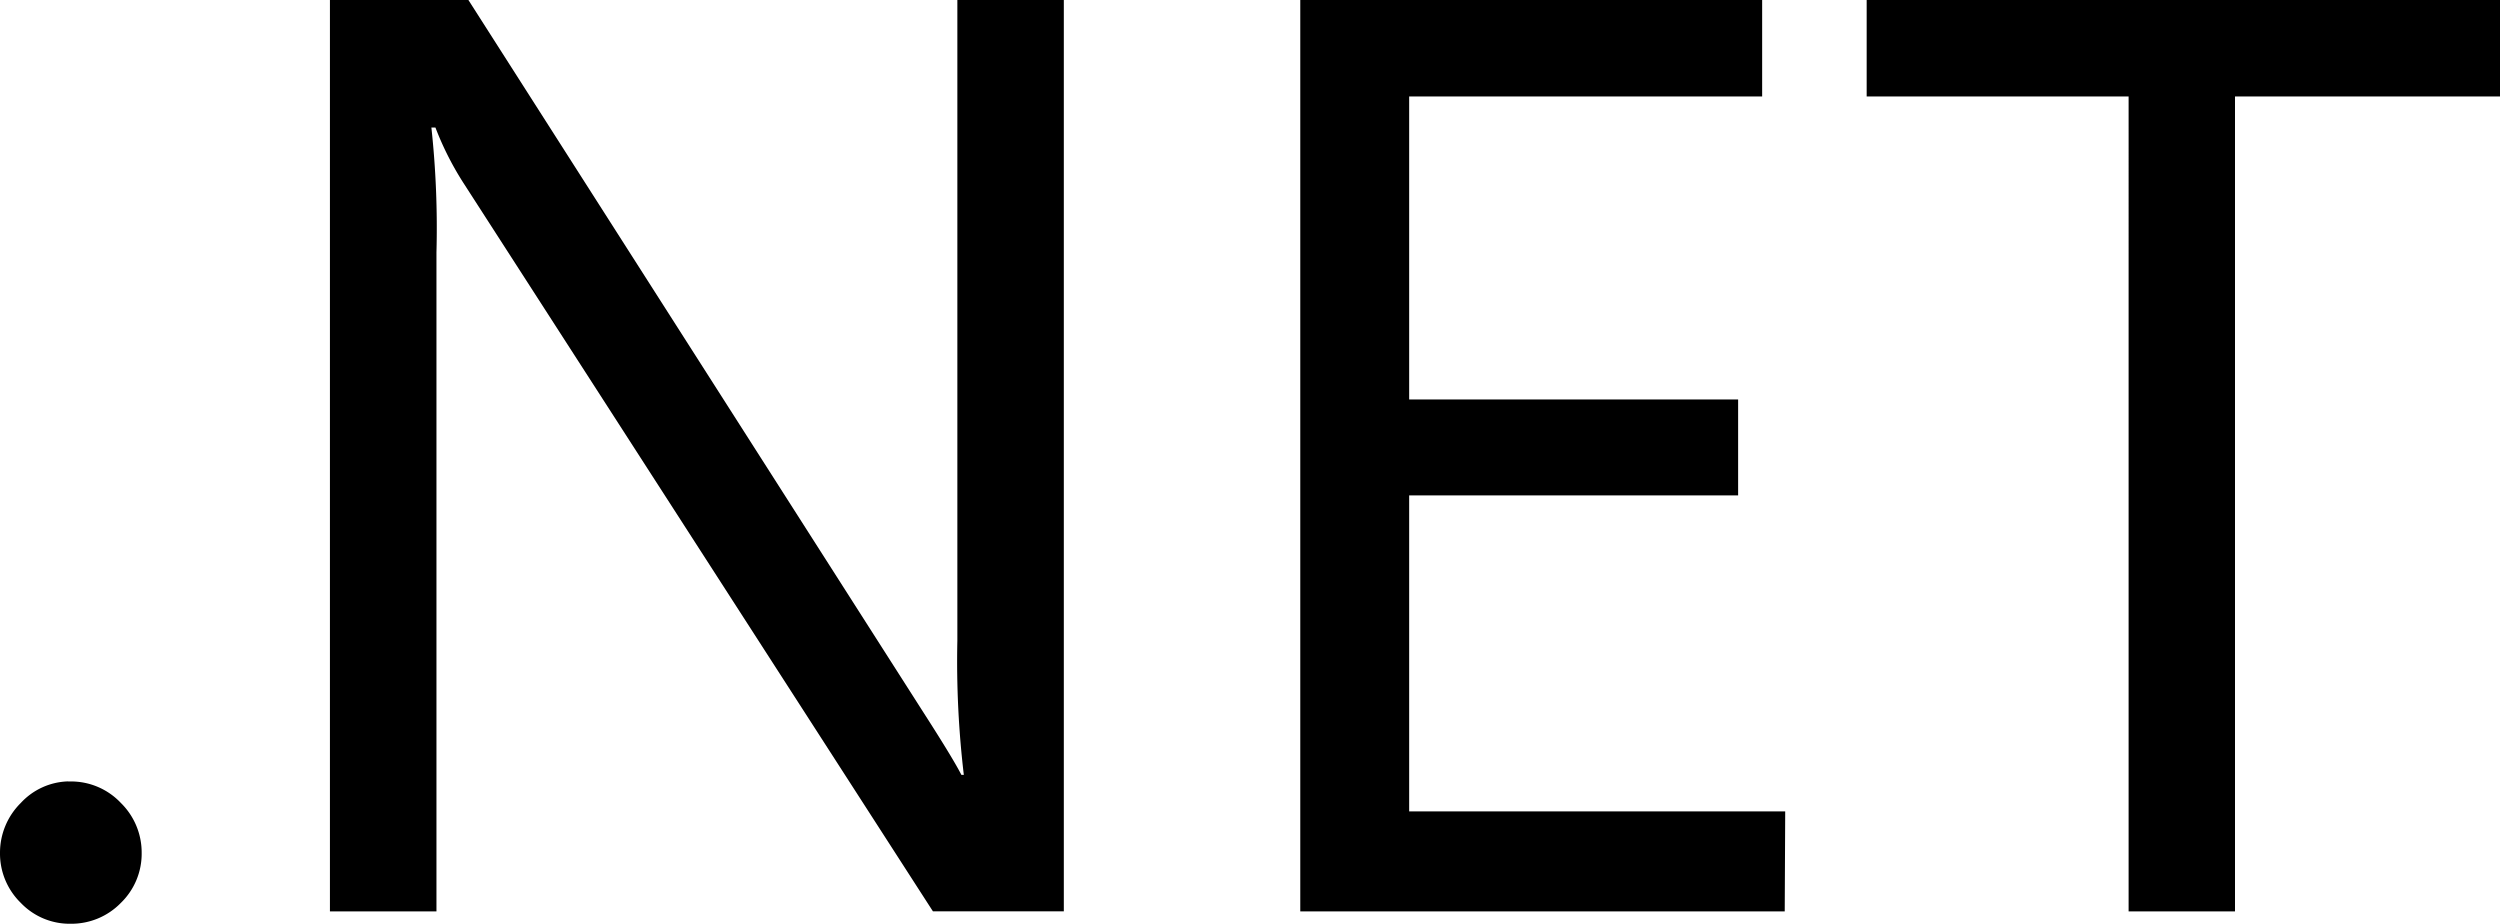 <svg xmlns="http://www.w3.org/2000/svg" viewBox="0 0 36 13.303">
  <path d="M4.751,11.348V24.472H6.285V14.984a13.468,13.468,0,0,0-.073-1.8h.058a4.362,4.362,0,0,0,.418.821l6.746,10.466h1.885V11.348H13.786v9.229a13.886,13.886,0,0,0,.093,1.929h-.035q-.122-.238-.533-.878L6.745,11.348Zm13.973,0V24.472H25.7l.007-1.44H20.292v-4.55h4.737V17.1H20.292V12.737h5.083V11.348Zm8.156,0v1.389h3.772V24.472h1.532V12.737H36V11.348ZM.98,22.6A.964.964,0,0,0,.3,22.91a1.008,1.008,0,0,0-.3.72.993.993,0,0,0,.3.72.972.972,0,0,0,.72.3.993.993,0,0,0,.72-.3.986.986,0,0,0,.3-.72,1,1,0,0,0-.3-.72.986.986,0,0,0-.72-.309H.98Z" transform="translate(0 -11.348)"/>
</svg>
